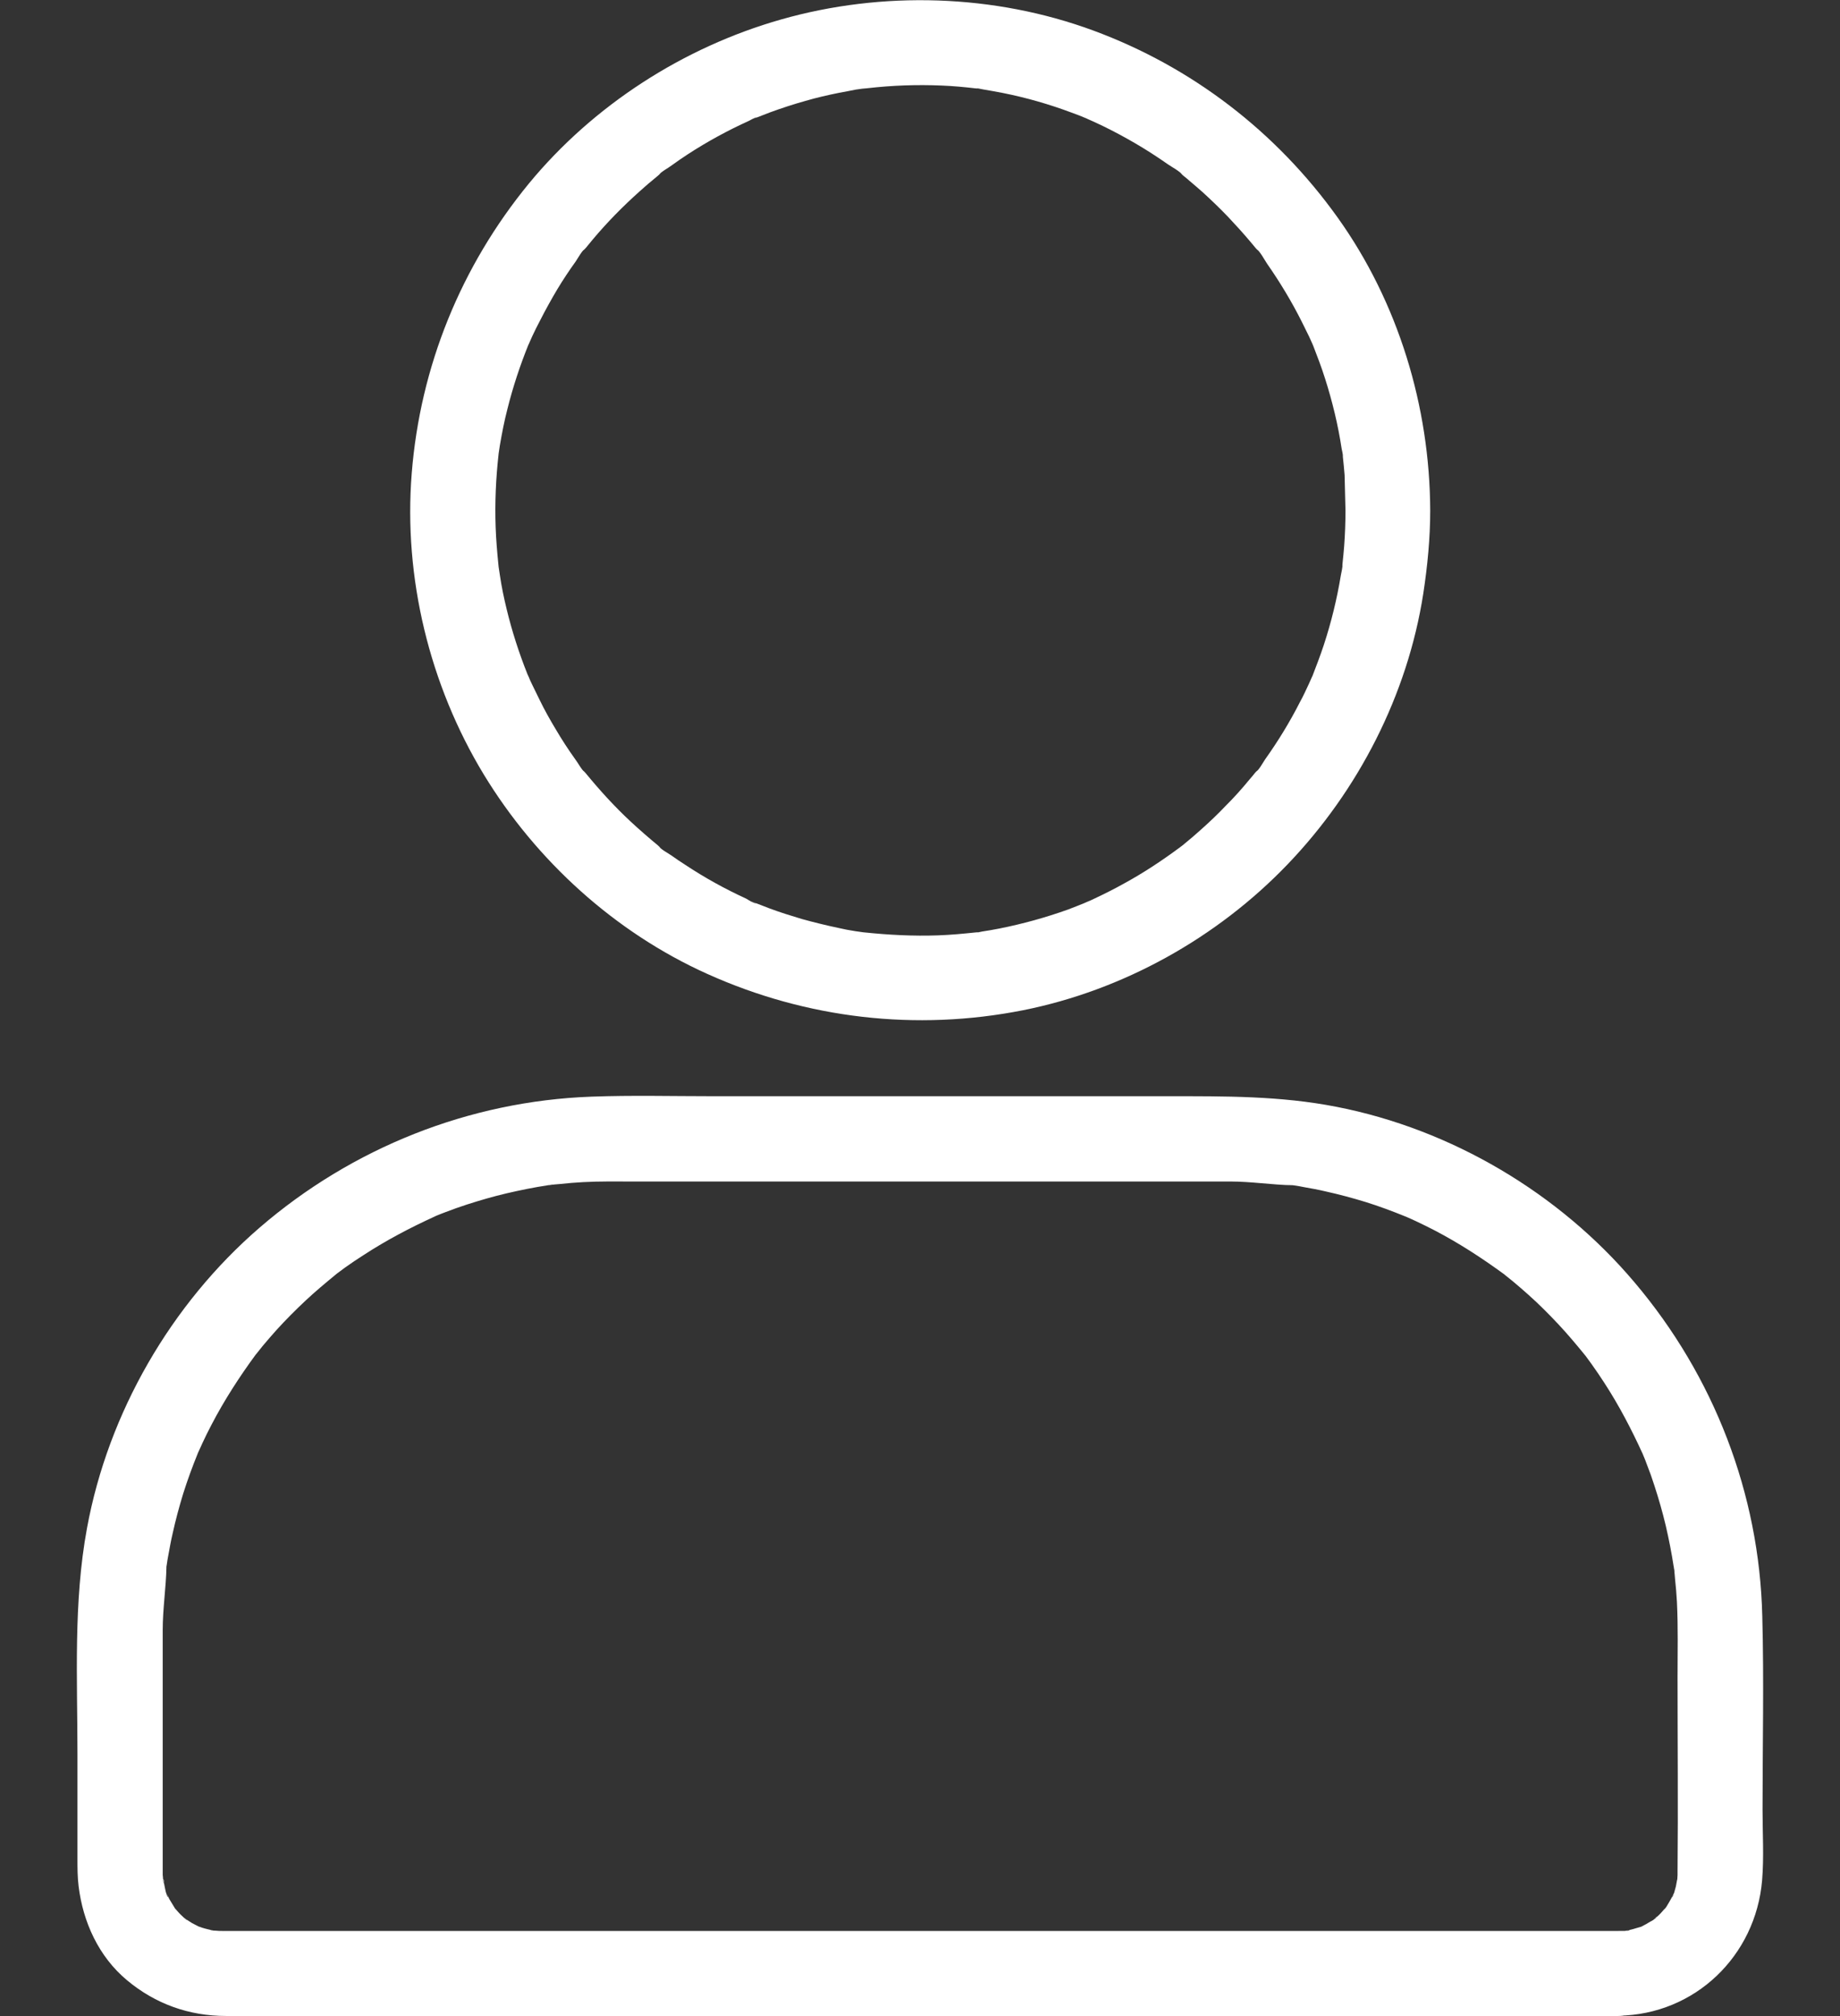 <svg width="21" height="23" viewBox="0 0 21 23" fill="none" xmlns="http://www.w3.org/2000/svg">
<rect x="0" y="0" width="21" height="23" fill="#333333" stroke="none"/>
<g id="XMLID_3_">
<g id="XMLID_1_">
<g id="XMLID_21_">
<path id="XMLID_25_" d="M15.356 5.824C15.356 5.959 15.351 6.095 15.341 6.23C15.336 6.298 15.329 6.363 15.322 6.431C15.317 6.472 15.332 6.559 15.322 6.433C15.324 6.474 15.31 6.525 15.303 6.564C15.259 6.832 15.194 7.098 15.109 7.357C15.068 7.481 15.022 7.601 14.976 7.72C14.935 7.824 15.022 7.621 14.974 7.722C14.962 7.751 14.947 7.78 14.935 7.809C14.903 7.877 14.872 7.945 14.836 8.01C14.72 8.238 14.587 8.455 14.439 8.663C14.408 8.709 14.371 8.782 14.325 8.816C14.41 8.75 14.352 8.782 14.323 8.818C14.304 8.842 14.284 8.866 14.262 8.891C14.175 8.997 14.084 9.099 13.987 9.195C13.9 9.287 13.808 9.374 13.713 9.459C13.665 9.5 13.619 9.544 13.571 9.582C13.547 9.602 13.522 9.624 13.498 9.643C13.481 9.655 13.464 9.669 13.447 9.682C13.503 9.638 13.51 9.633 13.469 9.665C13.264 9.817 13.053 9.957 12.831 10.078C12.719 10.141 12.606 10.197 12.49 10.252C12.461 10.267 12.431 10.279 12.402 10.291C12.299 10.337 12.504 10.25 12.4 10.293C12.33 10.322 12.26 10.349 12.19 10.376C11.933 10.468 11.672 10.54 11.406 10.593C11.341 10.605 11.275 10.618 11.21 10.627C11.181 10.632 11.142 10.644 11.111 10.642C11.208 10.649 11.179 10.632 11.14 10.637C10.995 10.652 10.85 10.666 10.705 10.671C10.422 10.681 10.143 10.666 9.863 10.637C9.747 10.625 9.974 10.654 9.86 10.637C9.827 10.632 9.795 10.627 9.761 10.623C9.696 10.613 9.631 10.601 9.568 10.586C9.43 10.557 9.292 10.523 9.154 10.485C9.031 10.448 8.907 10.41 8.784 10.364C8.733 10.344 8.682 10.325 8.634 10.306C8.624 10.301 8.615 10.298 8.605 10.293C8.557 10.274 8.566 10.277 8.632 10.306C8.6 10.306 8.542 10.267 8.516 10.252C8.274 10.141 8.042 10.013 7.819 9.865C7.766 9.832 7.713 9.795 7.662 9.759C7.616 9.728 7.543 9.691 7.509 9.645C7.575 9.73 7.543 9.672 7.507 9.643C7.483 9.624 7.459 9.604 7.434 9.582C7.379 9.534 7.321 9.486 7.268 9.437C7.079 9.268 6.905 9.084 6.743 8.891C6.723 8.866 6.702 8.842 6.682 8.818C6.653 8.782 6.593 8.75 6.68 8.816C6.636 8.782 6.6 8.707 6.566 8.663C6.486 8.552 6.411 8.436 6.341 8.317C6.276 8.209 6.213 8.097 6.157 7.981C6.128 7.923 6.102 7.868 6.073 7.809C6.058 7.78 6.046 7.751 6.034 7.722C6.012 7.674 6.017 7.684 6.044 7.749C6.036 7.73 6.027 7.71 6.019 7.689C5.923 7.449 5.843 7.2 5.782 6.948C5.751 6.82 5.724 6.692 5.705 6.561C5.7 6.528 5.695 6.496 5.69 6.462C5.674 6.346 5.703 6.576 5.69 6.46C5.683 6.382 5.674 6.305 5.669 6.228C5.647 5.947 5.649 5.664 5.671 5.383C5.676 5.316 5.683 5.25 5.69 5.183C5.703 5.067 5.674 5.294 5.69 5.18C5.695 5.146 5.7 5.115 5.705 5.081C5.729 4.941 5.756 4.801 5.792 4.663C5.855 4.411 5.937 4.164 6.034 3.925C6.075 3.821 5.988 4.024 6.036 3.923C6.048 3.893 6.063 3.864 6.075 3.835C6.102 3.777 6.131 3.719 6.16 3.664C6.223 3.54 6.29 3.419 6.36 3.301C6.426 3.192 6.496 3.086 6.571 2.982C6.602 2.936 6.639 2.863 6.685 2.829C6.6 2.895 6.658 2.863 6.687 2.827C6.714 2.793 6.74 2.762 6.767 2.73C6.929 2.537 7.108 2.355 7.297 2.186C7.345 2.145 7.391 2.101 7.439 2.063C7.463 2.043 7.488 2.021 7.512 2.002C7.548 1.973 7.58 1.913 7.514 2C7.548 1.956 7.623 1.92 7.667 1.886C7.727 1.842 7.788 1.801 7.85 1.76C8.073 1.615 8.308 1.487 8.549 1.378C8.569 1.368 8.615 1.339 8.637 1.339C8.617 1.347 8.598 1.356 8.581 1.363C8.6 1.356 8.62 1.347 8.641 1.339C8.692 1.32 8.741 1.301 8.791 1.281C8.922 1.233 9.057 1.189 9.193 1.151C9.319 1.114 9.447 1.085 9.575 1.059C9.64 1.047 9.706 1.035 9.768 1.022C9.802 1.018 9.834 1.013 9.868 1.008C9.921 1.001 9.911 1.001 9.839 1.013L9.904 1.006C10.184 0.974 10.465 0.964 10.748 0.976C10.876 0.981 11.005 0.993 11.133 1.008C11.176 1.013 11.232 0.998 11.121 1.006C11.15 1.003 11.188 1.015 11.22 1.02C11.295 1.032 11.372 1.047 11.447 1.061C11.713 1.114 11.974 1.189 12.228 1.284C12.289 1.305 12.349 1.33 12.407 1.354C12.511 1.395 12.308 1.308 12.41 1.356C12.439 1.368 12.468 1.383 12.497 1.395C12.623 1.453 12.746 1.516 12.867 1.584C12.978 1.646 13.087 1.712 13.193 1.782C13.237 1.811 13.28 1.84 13.324 1.871C13.377 1.908 13.464 1.951 13.503 2.002C13.438 1.917 13.469 1.975 13.505 2.004C13.53 2.024 13.554 2.043 13.578 2.065C13.626 2.106 13.675 2.147 13.721 2.188C13.822 2.28 13.921 2.375 14.016 2.474C14.103 2.566 14.188 2.66 14.27 2.757C14.289 2.781 14.311 2.805 14.33 2.829C14.359 2.866 14.42 2.897 14.333 2.832C14.383 2.87 14.427 2.957 14.463 3.011C14.608 3.219 14.741 3.439 14.855 3.666C14.884 3.724 14.911 3.78 14.94 3.838C14.954 3.867 14.966 3.896 14.979 3.925C15.024 4.029 14.937 3.823 14.981 3.927C15.032 4.058 15.082 4.189 15.124 4.322C15.206 4.58 15.271 4.846 15.312 5.117C15.317 5.146 15.329 5.185 15.327 5.217C15.336 5.093 15.322 5.18 15.327 5.219C15.334 5.287 15.341 5.352 15.346 5.42C15.349 5.553 15.353 5.688 15.356 5.824C15.356 6.078 15.578 6.32 15.84 6.307C16.101 6.295 16.323 6.095 16.323 5.824C16.319 4.638 15.958 3.448 15.266 2.481C14.567 1.504 13.605 0.764 12.477 0.348C11.348 -0.068 10.071 -0.107 8.915 0.222C7.8 0.539 6.774 1.199 6.036 2.094C5.26 3.04 4.796 4.181 4.699 5.4C4.604 6.59 4.902 7.814 5.521 8.835C6.119 9.819 7.018 10.637 8.073 11.111C9.205 11.621 10.455 11.767 11.677 11.525C12.819 11.297 13.89 10.7 14.695 9.861C15.503 9.019 16.064 7.928 16.244 6.772C16.292 6.457 16.323 6.141 16.323 5.824C16.323 5.57 16.101 5.328 15.84 5.34C15.576 5.352 15.356 5.553 15.356 5.824Z" fill="white"/>
</g>
</g>
<g id="XMLID_2_">
<g id="XMLID_15_">
<path id="XMLID_19_" d="M18.471 22.029C18.263 22.029 18.058 22.029 17.85 22.029C17.3 22.029 16.749 22.029 16.2 22.029C15.414 22.029 14.628 22.029 13.842 22.029C12.925 22.029 12.011 22.029 11.094 22.029C10.155 22.029 9.219 22.029 8.281 22.029C7.427 22.029 6.573 22.029 5.722 22.029C5.059 22.029 4.399 22.029 3.736 22.029C3.373 22.029 3.011 22.029 2.645 22.029C2.614 22.029 2.582 22.029 2.551 22.029C2.546 22.029 2.539 22.029 2.534 22.029C2.512 22.029 2.488 22.029 2.466 22.026C2.471 22.026 2.401 22.024 2.401 22.021C2.399 22.017 2.527 22.046 2.432 22.024C2.391 22.014 2.348 22.005 2.307 21.992C2.292 21.988 2.275 21.978 2.261 21.978C2.2 21.968 2.341 22.024 2.287 21.99C2.256 21.971 2.222 21.956 2.191 21.939C2.159 21.92 2.13 21.898 2.099 21.879C2.053 21.852 2.137 21.903 2.135 21.908C2.133 21.91 2.082 21.862 2.077 21.857C2.05 21.833 2.026 21.804 2.002 21.777C1.944 21.719 2.048 21.855 1.992 21.763C1.973 21.731 1.954 21.702 1.934 21.668C1.925 21.649 1.915 21.63 1.905 21.613C1.869 21.543 1.917 21.642 1.917 21.642C1.895 21.644 1.869 21.446 1.857 21.424C1.891 21.487 1.864 21.506 1.862 21.456C1.862 21.434 1.859 21.412 1.857 21.388C1.857 21.376 1.857 21.364 1.857 21.352C1.857 21.325 1.857 21.301 1.857 21.274C1.857 20.49 1.857 19.707 1.857 18.921C1.857 18.812 1.857 18.705 1.857 18.597C1.857 18.352 1.895 18.113 1.9 17.871C1.9 17.871 1.886 17.973 1.893 17.917C1.895 17.895 1.9 17.873 1.903 17.852C1.908 17.813 1.915 17.774 1.922 17.738C1.937 17.656 1.951 17.576 1.97 17.496C2.004 17.341 2.045 17.189 2.091 17.039C2.14 16.884 2.195 16.734 2.256 16.584C2.287 16.504 2.215 16.678 2.263 16.567C2.278 16.533 2.295 16.5 2.309 16.466C2.343 16.393 2.379 16.32 2.416 16.25C2.561 15.972 2.73 15.711 2.916 15.457C2.967 15.389 2.858 15.527 2.928 15.443C2.952 15.414 2.974 15.384 2.998 15.355C3.049 15.295 3.1 15.235 3.153 15.176C3.26 15.058 3.371 14.947 3.487 14.838C3.598 14.734 3.717 14.635 3.835 14.538C3.901 14.485 3.763 14.591 3.85 14.526C3.879 14.504 3.91 14.482 3.939 14.46C4.007 14.412 4.077 14.364 4.15 14.318C4.409 14.149 4.682 14.006 4.962 13.878C5.04 13.841 4.878 13.911 4.979 13.87C5.013 13.856 5.05 13.841 5.083 13.829C5.163 13.798 5.245 13.769 5.328 13.742C5.478 13.694 5.628 13.65 5.782 13.614C5.937 13.578 6.094 13.546 6.252 13.522C6.269 13.52 6.3 13.51 6.317 13.512C6.319 13.512 6.215 13.524 6.271 13.52C6.31 13.515 6.348 13.51 6.387 13.508C6.477 13.498 6.566 13.491 6.656 13.486C6.839 13.476 7.026 13.479 7.209 13.479H9.248H12.018H13.897H14.04C14.28 13.479 14.517 13.517 14.754 13.522C14.754 13.522 14.652 13.508 14.708 13.515C14.729 13.517 14.751 13.522 14.773 13.524C14.812 13.529 14.85 13.537 14.887 13.544C14.969 13.558 15.049 13.573 15.129 13.592C15.283 13.626 15.436 13.667 15.586 13.713C15.74 13.761 15.89 13.817 16.04 13.878C16.12 13.909 15.946 13.836 16.057 13.885C16.091 13.899 16.125 13.916 16.159 13.931C16.231 13.965 16.304 14.001 16.374 14.037C16.652 14.182 16.913 14.352 17.168 14.538C17.235 14.589 17.097 14.48 17.182 14.55C17.211 14.574 17.24 14.596 17.269 14.62C17.329 14.671 17.39 14.722 17.448 14.775C17.567 14.881 17.678 14.993 17.787 15.109C17.891 15.22 17.99 15.338 18.087 15.457C18.14 15.522 18.033 15.384 18.099 15.472C18.12 15.501 18.142 15.532 18.164 15.561C18.212 15.629 18.261 15.699 18.307 15.771C18.476 16.03 18.619 16.304 18.747 16.584C18.783 16.662 18.713 16.5 18.754 16.601C18.769 16.635 18.783 16.671 18.795 16.705C18.827 16.785 18.856 16.867 18.882 16.949C18.931 17.099 18.974 17.249 19.011 17.404C19.047 17.559 19.078 17.716 19.102 17.873C19.105 17.89 19.115 17.922 19.112 17.939C19.112 17.941 19.1 17.837 19.105 17.893C19.11 17.931 19.115 17.97 19.117 18.009C19.127 18.098 19.134 18.188 19.139 18.277C19.153 18.563 19.146 18.848 19.146 19.134C19.146 19.871 19.153 20.609 19.146 21.347V21.39C19.146 21.407 19.136 21.538 19.144 21.458C19.151 21.378 19.131 21.502 19.127 21.521C19.124 21.53 19.095 21.644 19.088 21.642C19.081 21.642 19.136 21.552 19.105 21.598C19.098 21.61 19.09 21.627 19.083 21.642C19.064 21.678 19.042 21.714 19.02 21.751C19.013 21.763 19.001 21.775 18.994 21.789C18.965 21.843 19.056 21.724 19.011 21.765C18.984 21.789 18.962 21.821 18.936 21.845C18.924 21.857 18.911 21.867 18.902 21.876C18.897 21.879 18.895 21.884 18.89 21.886C18.858 21.913 18.858 21.913 18.89 21.889C18.902 21.859 18.921 21.867 18.89 21.889C18.873 21.901 18.856 21.913 18.836 21.922C18.805 21.942 18.773 21.959 18.74 21.976C18.645 22.026 18.805 21.959 18.723 21.983C18.686 21.992 18.653 22.005 18.614 22.014C18.597 22.019 18.582 22.021 18.566 22.024C18.471 22.046 18.599 22.017 18.597 22.021C18.599 22.031 18.486 22.029 18.471 22.029C18.217 22.031 17.975 22.249 17.987 22.512C18 22.771 18.2 23.001 18.471 22.996C19.344 22.984 20.038 22.314 20.111 21.451C20.133 21.185 20.116 20.911 20.116 20.645C20.116 19.91 20.133 19.175 20.113 18.439C20.08 17.039 19.56 15.699 18.657 14.632C17.796 13.611 16.565 12.883 15.254 12.627C14.613 12.501 13.977 12.506 13.329 12.506C12.499 12.506 11.667 12.506 10.838 12.506C9.938 12.506 9.038 12.506 8.136 12.506C7.674 12.506 7.212 12.494 6.75 12.511C5.354 12.562 4.019 13.094 2.962 14.006C1.951 14.879 1.235 16.117 0.993 17.433C0.836 18.282 0.884 19.155 0.884 20.014V21.201C0.884 21.308 0.884 21.412 0.897 21.518C0.947 21.927 1.126 22.321 1.448 22.59C1.772 22.861 2.157 22.999 2.58 22.999H2.919H4.413H6.714H9.464H12.347H15H17.107H18.312H18.469C18.723 22.999 18.965 22.776 18.953 22.515C18.943 22.249 18.742 22.029 18.471 22.029Z" fill="white"/>
</g>
</g>
</g>
</svg>
